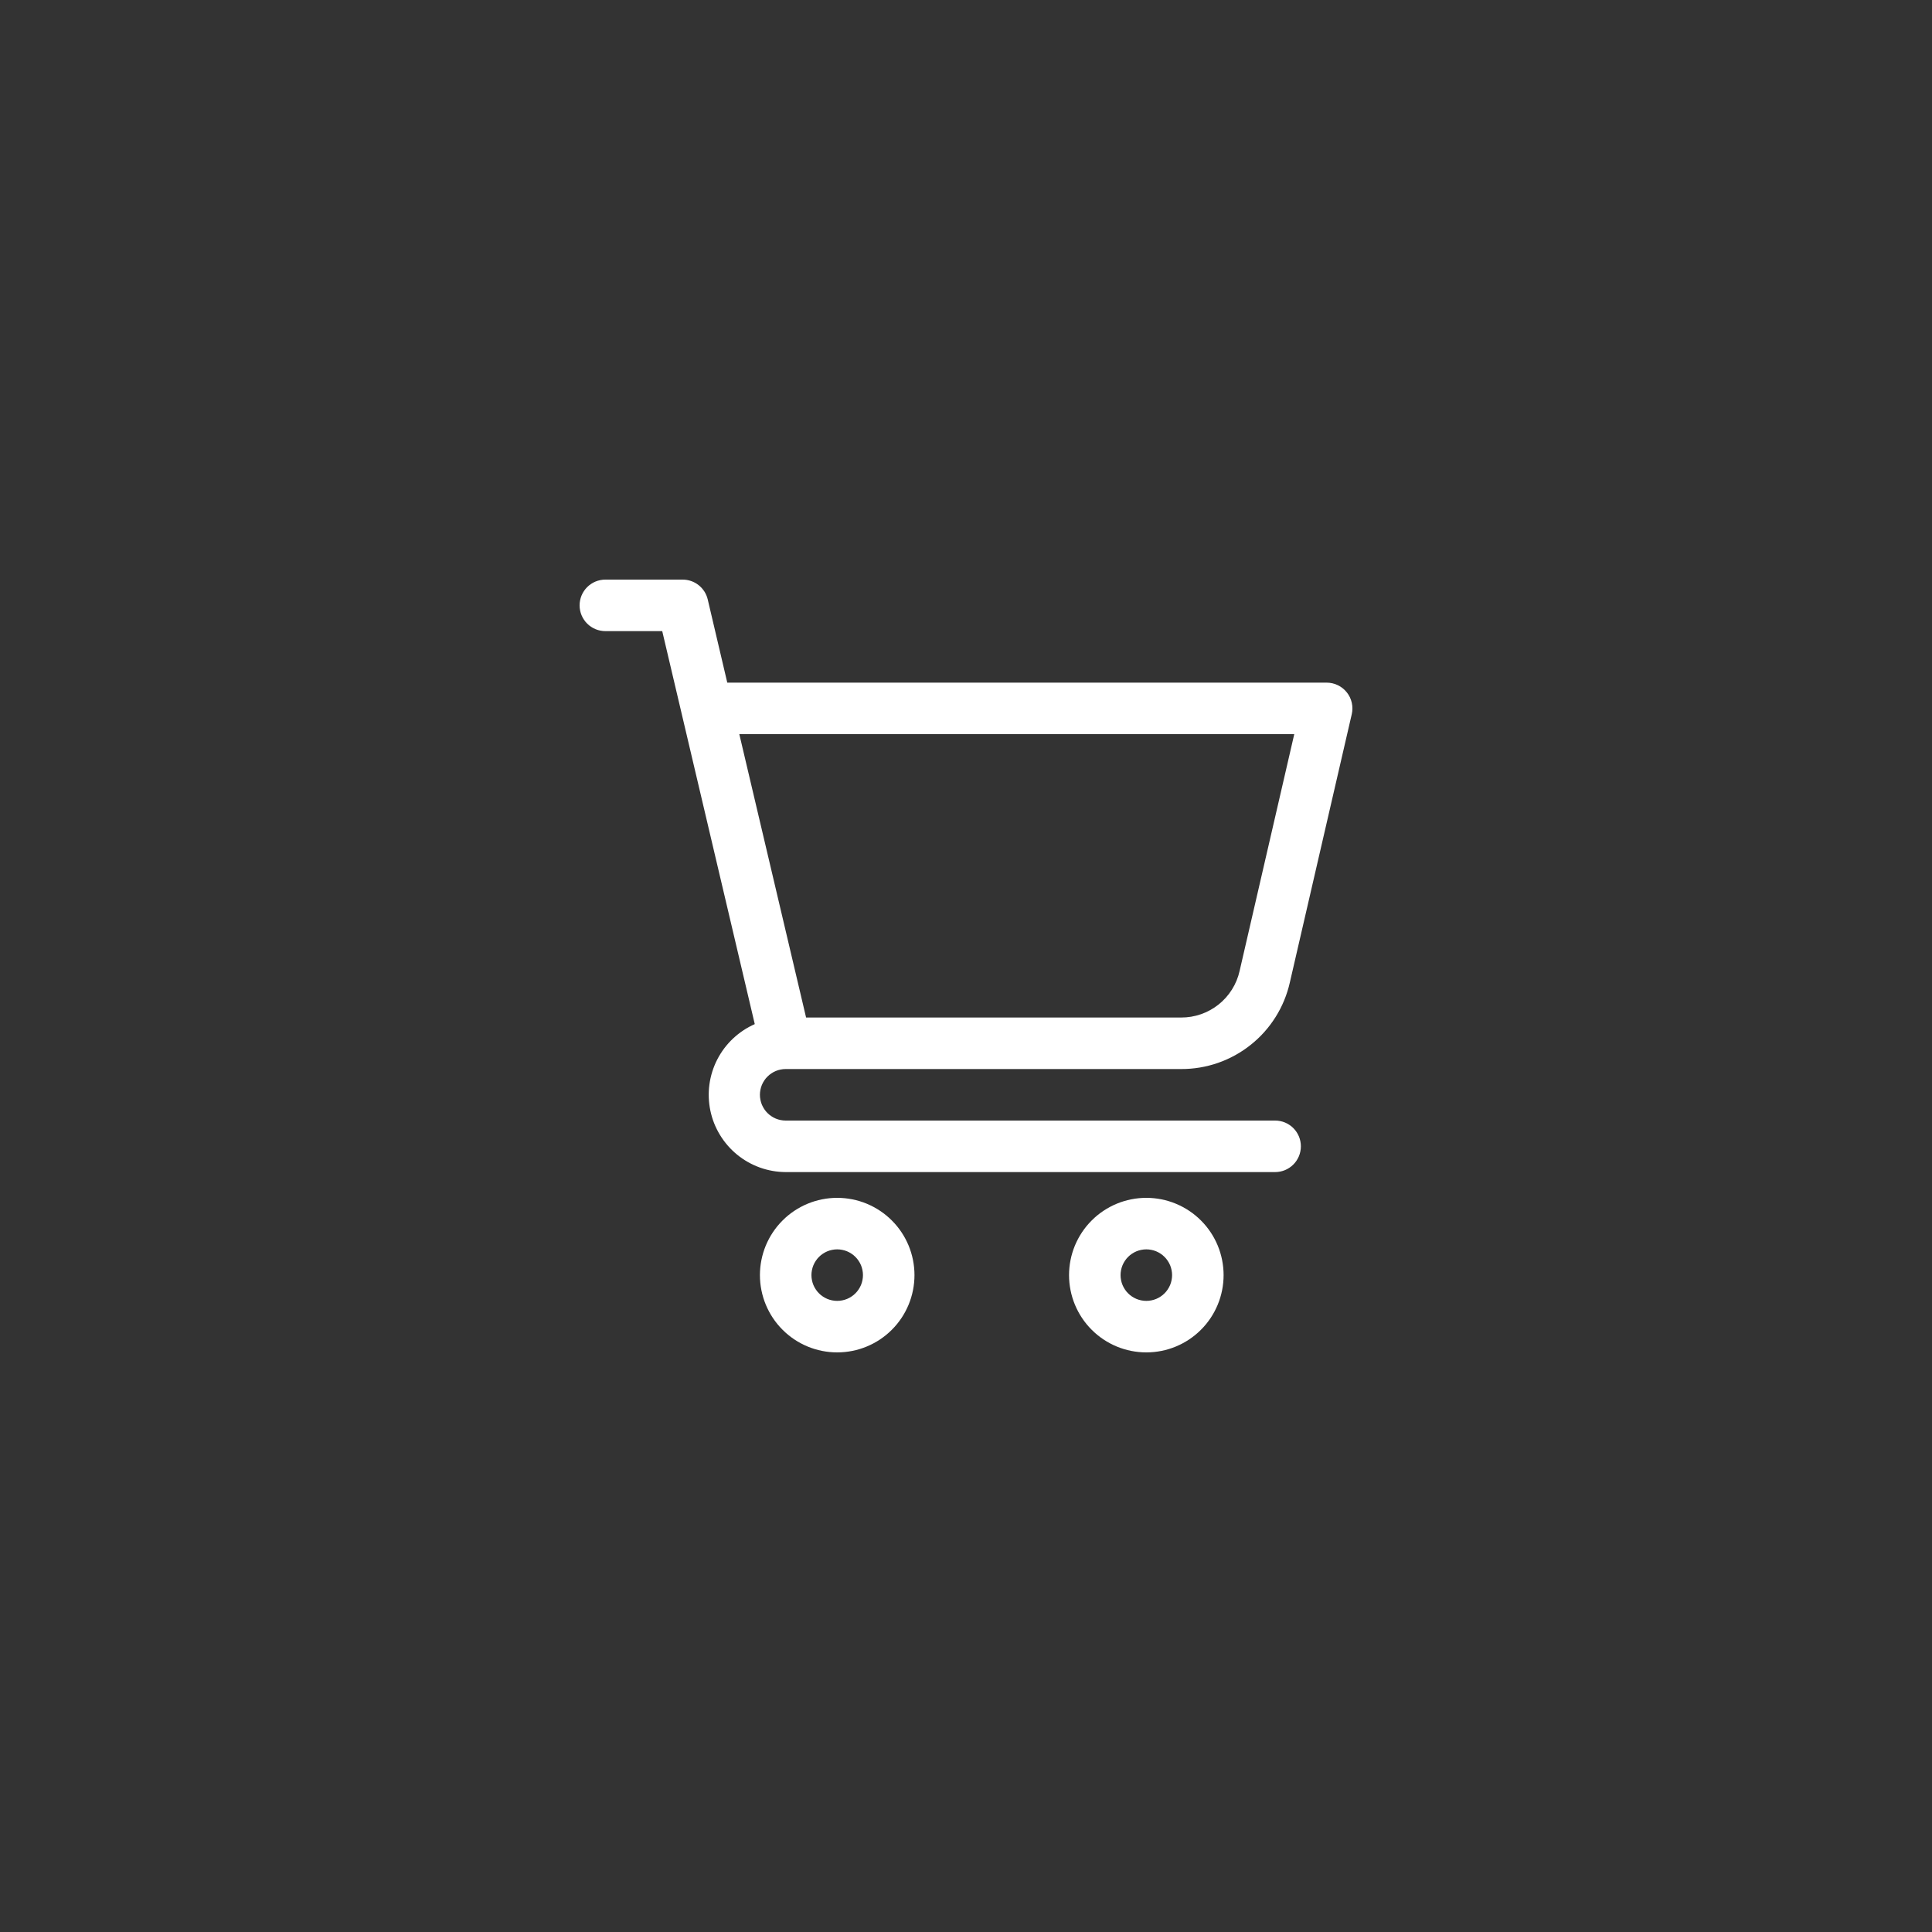 <svg xmlns="http://www.w3.org/2000/svg" xmlns:xlink="http://www.w3.org/1999/xlink" width="500" zoomAndPan="magnify" viewBox="0 0 375 375" height="500" preserveAspectRatio="xMidYMid meet" version="1.0"><rect x="0" y="0" width="375" height="375" fill="#333333" stroke="none"/><defs><clipPath id="666c3b204f"><path d="M 112.5 112.5 L 262.5 112.5 L 262.5 228 L 112.5 228 Z M 112.5 112.5 " clip-rule="nonzero"/></clipPath><clipPath id="d58b4e505f"><path d="M 147 232 L 178 232 L 178 262.5 L 147 262.5 Z M 147 232 " clip-rule="nonzero"/></clipPath><clipPath id="4fe17d52d5"><path d="M 207 232 L 238 232 L 238 262.5 L 207 262.5 Z M 207 232 " clip-rule="nonzero"/></clipPath></defs><g clip-path="url(#666c3b204f)"><path fill="#ffffff" d="M 152.5 207.5 L 229.262 207.5 C 230.477 207.504 231.684 207.406 232.883 207.207 C 234.082 207.004 235.258 206.707 236.406 206.309 C 237.555 205.906 238.66 205.414 239.727 204.828 C 240.793 204.242 241.801 203.57 242.75 202.812 C 243.703 202.055 244.586 201.227 245.395 200.32 C 246.207 199.414 246.934 198.445 247.582 197.414 C 248.23 196.387 248.785 195.309 249.25 194.184 C 249.715 193.062 250.082 191.906 250.352 190.719 L 262.375 138.625 C 262.461 138.258 262.504 137.887 262.504 137.512 C 262.504 137.133 262.461 136.762 262.379 136.395 C 262.297 136.027 262.172 135.676 262.012 135.336 C 261.848 134.996 261.648 134.68 261.414 134.387 C 261.18 134.094 260.918 133.828 260.621 133.594 C 260.328 133.359 260.012 133.16 259.672 132.996 C 259.336 132.832 258.98 132.707 258.613 132.625 C 258.246 132.543 257.875 132.5 257.5 132.5 L 141.164 132.5 L 137.371 116.355 C 137.242 115.805 137.023 115.293 136.723 114.816 C 136.422 114.344 136.047 113.93 135.605 113.578 C 135.164 113.23 134.676 112.961 134.145 112.777 C 133.613 112.594 133.062 112.5 132.5 112.5 L 117.5 112.5 C 117.172 112.5 116.848 112.531 116.523 112.598 C 116.203 112.66 115.891 112.754 115.586 112.879 C 115.285 113.008 114.996 113.16 114.723 113.344 C 114.449 113.523 114.195 113.73 113.965 113.965 C 113.73 114.195 113.523 114.449 113.344 114.723 C 113.16 114.996 113.008 115.285 112.879 115.586 C 112.754 115.891 112.66 116.203 112.598 116.523 C 112.531 116.848 112.5 117.172 112.5 117.5 C 112.5 117.828 112.531 118.152 112.598 118.477 C 112.66 118.797 112.754 119.109 112.879 119.414 C 113.008 119.715 113.16 120.004 113.344 120.277 C 113.523 120.551 113.73 120.805 113.965 121.035 C 114.195 121.27 114.449 121.477 114.723 121.656 C 114.996 121.84 115.285 121.992 115.586 122.121 C 115.891 122.246 116.203 122.34 116.523 122.402 C 116.848 122.469 117.172 122.5 117.5 122.5 L 128.539 122.5 L 146.5 198.781 C 145.719 199.125 144.977 199.531 144.266 200.004 C 143.555 200.477 142.891 201.004 142.27 201.59 C 141.648 202.176 141.082 202.809 140.57 203.488 C 140.059 204.172 139.609 204.891 139.219 205.648 C 138.828 206.406 138.508 207.191 138.254 208.004 C 137.996 208.82 137.812 209.648 137.699 210.492 C 137.582 211.336 137.543 212.188 137.574 213.039 C 137.602 213.891 137.707 214.734 137.879 215.566 C 138.055 216.402 138.297 217.215 138.609 218.008 C 138.926 218.801 139.301 219.562 139.746 220.289 C 140.188 221.02 140.688 221.703 141.25 222.348 C 141.809 222.992 142.418 223.582 143.078 224.121 C 143.738 224.66 144.441 225.141 145.184 225.559 C 145.926 225.977 146.695 226.332 147.5 226.621 C 148.301 226.906 149.121 227.125 149.961 227.273 C 150.801 227.422 151.648 227.496 152.5 227.5 L 247.5 227.5 C 247.828 227.5 248.152 227.469 248.477 227.402 C 248.797 227.34 249.109 227.246 249.414 227.121 C 249.715 226.992 250.004 226.84 250.277 226.656 C 250.551 226.477 250.805 226.27 251.035 226.035 C 251.27 225.805 251.477 225.551 251.656 225.277 C 251.84 225.004 251.992 224.715 252.121 224.414 C 252.246 224.109 252.34 223.797 252.402 223.477 C 252.469 223.152 252.5 222.828 252.5 222.5 C 252.5 222.172 252.469 221.848 252.402 221.523 C 252.34 221.203 252.246 220.891 252.121 220.586 C 251.992 220.285 251.84 219.996 251.656 219.723 C 251.477 219.449 251.27 219.195 251.035 218.965 C 250.805 218.73 250.551 218.523 250.277 218.344 C 250.004 218.16 249.715 218.008 249.414 217.879 C 249.109 217.754 248.797 217.66 248.477 217.598 C 248.152 217.531 247.828 217.5 247.5 217.5 L 152.5 217.5 C 152.172 217.5 151.848 217.469 151.523 217.402 C 151.203 217.34 150.891 217.246 150.586 217.121 C 150.285 216.992 149.996 216.84 149.723 216.656 C 149.449 216.477 149.195 216.27 148.965 216.035 C 148.73 215.805 148.523 215.551 148.344 215.277 C 148.16 215.004 148.008 214.715 147.879 214.414 C 147.754 214.109 147.66 213.797 147.598 213.477 C 147.531 213.152 147.5 212.828 147.5 212.5 C 147.5 212.172 147.531 211.848 147.598 211.523 C 147.66 211.203 147.754 210.891 147.879 210.586 C 148.008 210.285 148.16 209.996 148.344 209.723 C 148.523 209.449 148.73 209.195 148.965 208.965 C 149.195 208.73 149.449 208.523 149.723 208.344 C 149.996 208.16 150.285 208.008 150.586 207.879 C 150.891 207.754 151.203 207.66 151.523 207.598 C 151.848 207.531 152.172 207.5 152.5 207.5 Z M 251.215 142.5 L 240.605 188.469 C 240.461 189.109 240.266 189.73 240.016 190.336 C 239.766 190.941 239.465 191.52 239.117 192.074 C 238.77 192.629 238.379 193.148 237.941 193.637 C 237.508 194.125 237.031 194.57 236.52 194.98 C 236.008 195.387 235.465 195.75 234.891 196.062 C 234.32 196.379 233.723 196.645 233.105 196.859 C 232.488 197.074 231.855 197.234 231.211 197.344 C 230.562 197.449 229.914 197.504 229.262 197.5 L 156.461 197.5 L 143.5 142.5 Z M 251.215 142.5 " fill-opacity="1" fill-rule="nonzero"/></g><g clip-path="url(#d58b4e505f)"><path fill="#ffffff" d="M 162.5 232.5 C 161.516 232.5 160.539 232.598 159.574 232.789 C 158.609 232.98 157.668 233.266 156.758 233.641 C 155.852 234.02 154.984 234.48 154.168 235.027 C 153.348 235.574 152.59 236.195 151.895 236.895 C 151.195 237.59 150.574 238.348 150.027 239.168 C 149.48 239.984 149.02 240.852 148.641 241.758 C 148.266 242.668 147.98 243.609 147.789 244.574 C 147.598 245.539 147.5 246.516 147.5 247.5 C 147.5 248.484 147.598 249.461 147.789 250.426 C 147.98 251.391 148.266 252.332 148.641 253.238 C 149.02 254.148 149.48 255.016 150.027 255.832 C 150.574 256.652 151.195 257.41 151.895 258.105 C 152.59 258.805 153.348 259.426 154.168 259.973 C 154.984 260.52 155.852 260.98 156.758 261.359 C 157.668 261.734 158.609 262.02 159.574 262.211 C 160.539 262.402 161.516 262.5 162.5 262.5 C 163.484 262.5 164.461 262.402 165.426 262.211 C 166.391 262.02 167.332 261.734 168.238 261.359 C 169.148 260.98 170.016 260.52 170.832 259.973 C 171.652 259.426 172.41 258.805 173.105 258.105 C 173.805 257.41 174.426 256.652 174.973 255.832 C 175.52 255.016 175.98 254.148 176.359 253.238 C 176.734 252.332 177.02 251.391 177.211 250.426 C 177.402 249.461 177.5 248.484 177.5 247.5 C 177.5 246.516 177.402 245.539 177.211 244.574 C 177.02 243.609 176.734 242.668 176.359 241.758 C 175.98 240.852 175.52 239.984 174.973 239.168 C 174.426 238.348 173.805 237.59 173.105 236.895 C 172.41 236.195 171.652 235.574 170.832 235.027 C 170.016 234.48 169.148 234.02 168.242 233.641 C 167.332 233.266 166.391 232.98 165.426 232.789 C 164.461 232.598 163.484 232.5 162.5 232.5 Z M 162.5 252.5 C 162.172 252.5 161.848 252.469 161.523 252.402 C 161.203 252.34 160.891 252.246 160.586 252.121 C 160.285 251.992 159.996 251.84 159.723 251.656 C 159.449 251.477 159.195 251.27 158.965 251.035 C 158.73 250.805 158.523 250.551 158.344 250.277 C 158.16 250.004 158.008 249.715 157.879 249.414 C 157.754 249.109 157.66 248.797 157.598 248.477 C 157.531 248.152 157.5 247.828 157.5 247.5 C 157.5 247.172 157.531 246.848 157.598 246.523 C 157.66 246.203 157.754 245.891 157.879 245.586 C 158.008 245.285 158.16 244.996 158.344 244.723 C 158.523 244.449 158.73 244.195 158.965 243.965 C 159.195 243.73 159.449 243.523 159.723 243.344 C 159.996 243.16 160.285 243.008 160.586 242.879 C 160.891 242.754 161.203 242.66 161.523 242.598 C 161.848 242.531 162.172 242.5 162.5 242.5 C 162.828 242.5 163.152 242.531 163.477 242.598 C 163.797 242.66 164.109 242.754 164.414 242.879 C 164.715 243.008 165.004 243.16 165.277 243.344 C 165.551 243.523 165.805 243.73 166.035 243.965 C 166.27 244.195 166.477 244.449 166.656 244.723 C 166.84 244.996 166.992 245.285 167.121 245.586 C 167.246 245.891 167.34 246.203 167.402 246.523 C 167.469 246.848 167.5 247.172 167.5 247.5 C 167.5 247.828 167.469 248.152 167.402 248.477 C 167.34 248.797 167.246 249.109 167.121 249.414 C 166.992 249.715 166.84 250.004 166.656 250.277 C 166.477 250.551 166.27 250.805 166.035 251.035 C 165.805 251.27 165.551 251.477 165.277 251.656 C 165.004 251.84 164.715 251.992 164.414 252.121 C 164.109 252.246 163.797 252.34 163.477 252.402 C 163.152 252.469 162.828 252.5 162.5 252.5 Z M 162.5 252.5 " fill-opacity="1" fill-rule="nonzero"/></g><g clip-path="url(#4fe17d52d5)"><path fill="#ffffff" d="M 222.5 232.5 C 221.516 232.5 220.539 232.598 219.574 232.789 C 218.609 232.98 217.668 233.266 216.758 233.641 C 215.852 234.02 214.984 234.48 214.168 235.027 C 213.348 235.574 212.59 236.195 211.895 236.895 C 211.195 237.59 210.574 238.348 210.027 239.168 C 209.48 239.984 209.02 240.852 208.641 241.758 C 208.266 242.668 207.98 243.609 207.789 244.574 C 207.598 245.539 207.5 246.516 207.5 247.5 C 207.5 248.484 207.598 249.461 207.789 250.426 C 207.98 251.391 208.266 252.332 208.641 253.238 C 209.02 254.148 209.48 255.016 210.027 255.832 C 210.574 256.652 211.195 257.41 211.895 258.105 C 212.59 258.805 213.348 259.426 214.168 259.973 C 214.984 260.52 215.852 260.98 216.758 261.359 C 217.668 261.734 218.609 262.02 219.574 262.211 C 220.539 262.402 221.516 262.5 222.5 262.5 C 223.484 262.5 224.461 262.402 225.426 262.211 C 226.391 262.02 227.332 261.734 228.238 261.359 C 229.148 260.98 230.016 260.52 230.832 259.973 C 231.652 259.426 232.41 258.805 233.105 258.105 C 233.805 257.41 234.426 256.652 234.973 255.832 C 235.52 255.016 235.98 254.148 236.359 253.238 C 236.734 252.332 237.02 251.391 237.211 250.426 C 237.402 249.461 237.5 248.484 237.5 247.5 C 237.5 246.516 237.402 245.539 237.211 244.574 C 237.02 243.609 236.734 242.668 236.359 241.758 C 235.98 240.852 235.52 239.984 234.973 239.168 C 234.426 238.348 233.805 237.59 233.105 236.895 C 232.41 236.195 231.652 235.574 230.832 235.027 C 230.016 234.48 229.148 234.02 228.238 233.641 C 227.332 233.266 226.391 232.98 225.426 232.789 C 224.461 232.598 223.484 232.5 222.5 232.5 Z M 222.5 252.5 C 222.172 252.5 221.848 252.469 221.523 252.402 C 221.203 252.34 220.891 252.246 220.586 252.121 C 220.285 251.992 219.996 251.84 219.723 251.656 C 219.449 251.477 219.195 251.27 218.965 251.035 C 218.73 250.805 218.523 250.551 218.344 250.277 C 218.16 250.004 218.008 249.715 217.879 249.414 C 217.754 249.109 217.66 248.797 217.598 248.477 C 217.531 248.152 217.5 247.828 217.5 247.5 C 217.5 247.172 217.531 246.848 217.598 246.523 C 217.66 246.203 217.754 245.891 217.879 245.586 C 218.008 245.285 218.16 244.996 218.344 244.723 C 218.523 244.449 218.73 244.195 218.965 243.965 C 219.195 243.73 219.449 243.523 219.723 243.344 C 219.996 243.16 220.285 243.008 220.586 242.879 C 220.891 242.754 221.203 242.66 221.523 242.598 C 221.848 242.531 222.172 242.5 222.5 242.5 C 222.828 242.5 223.152 242.531 223.477 242.598 C 223.797 242.66 224.109 242.754 224.414 242.879 C 224.715 243.008 225.004 243.16 225.277 243.344 C 225.551 243.523 225.805 243.73 226.035 243.965 C 226.27 244.195 226.477 244.449 226.656 244.723 C 226.84 244.996 226.992 245.285 227.121 245.586 C 227.246 245.891 227.34 246.203 227.402 246.523 C 227.469 246.848 227.5 247.172 227.5 247.5 C 227.5 247.828 227.469 248.152 227.402 248.477 C 227.34 248.797 227.246 249.109 227.121 249.414 C 226.992 249.715 226.84 250.004 226.656 250.277 C 226.477 250.551 226.27 250.805 226.035 251.035 C 225.805 251.27 225.551 251.477 225.277 251.656 C 225.004 251.84 224.715 251.992 224.414 252.121 C 224.109 252.246 223.797 252.34 223.477 252.402 C 223.152 252.469 222.828 252.5 222.5 252.5 Z M 222.5 252.5 " fill-opacity="1" fill-rule="nonzero"/></g></svg>